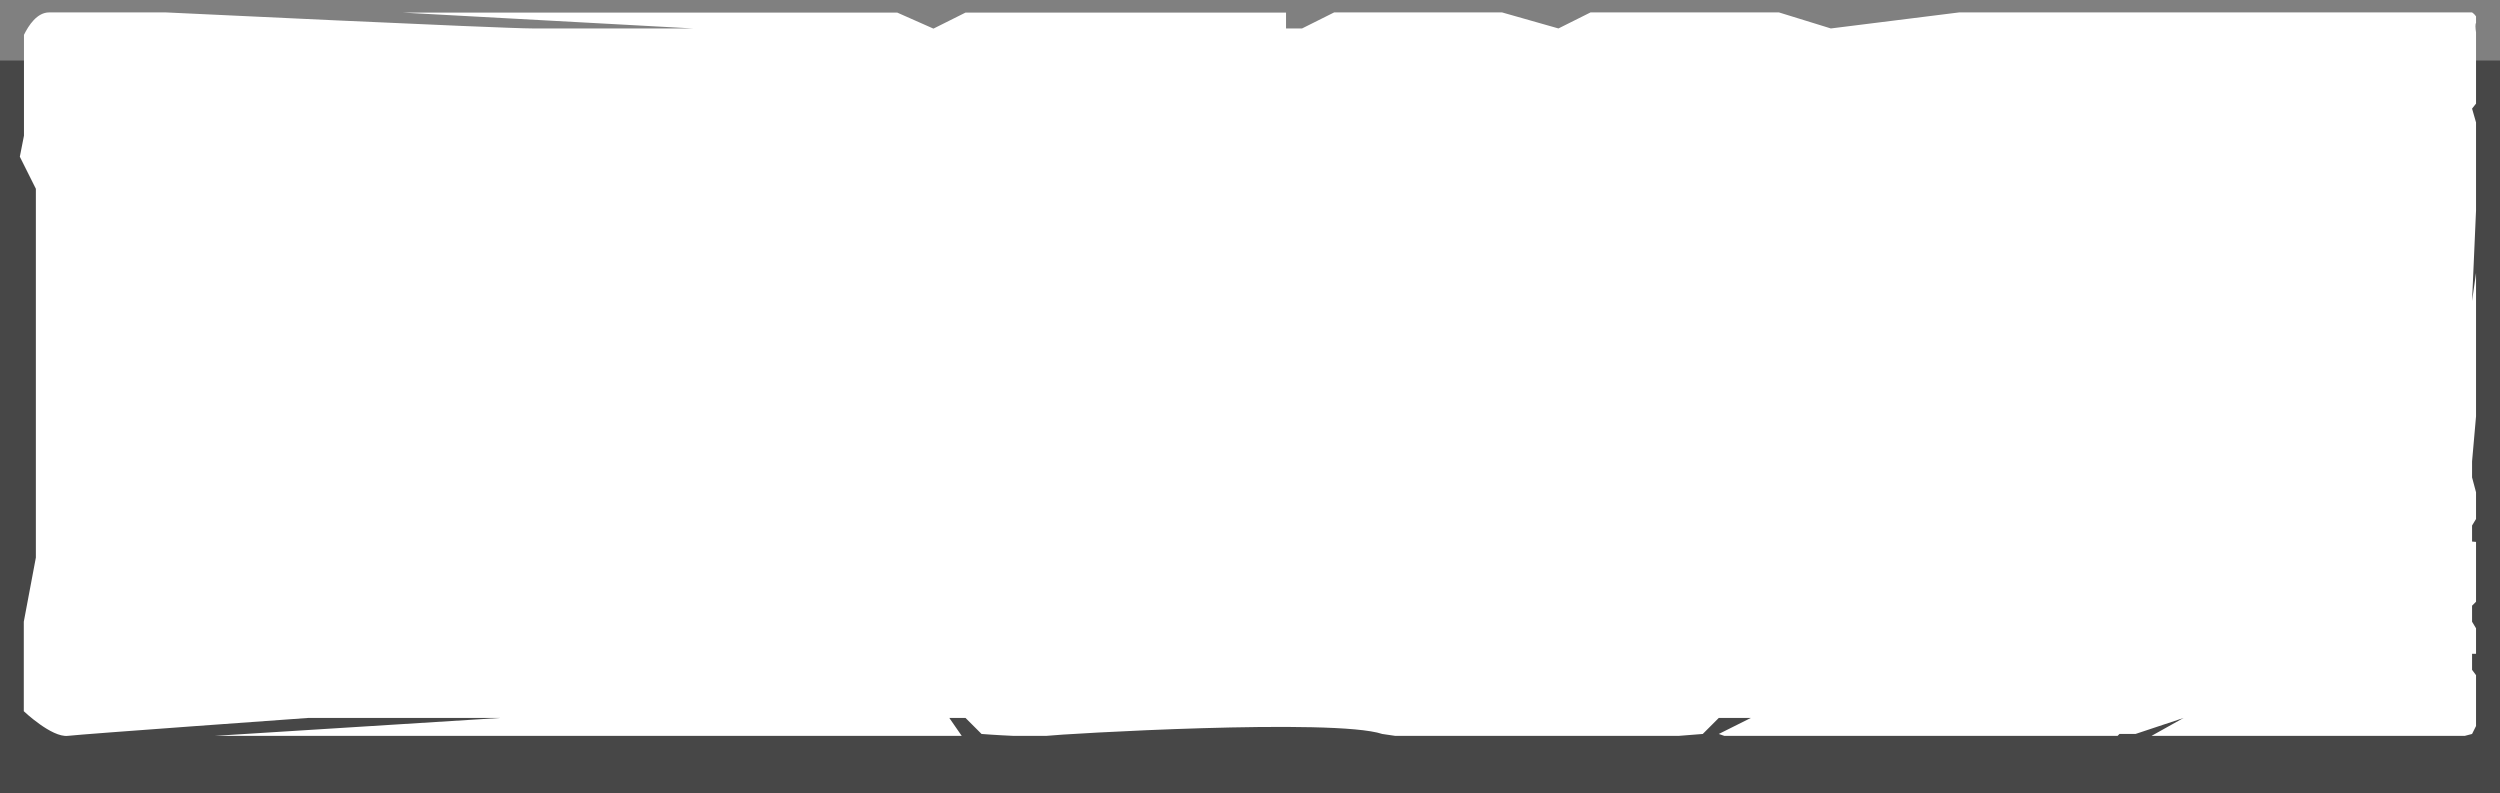 <?xml version="1.0" encoding="utf-8"?>
<!-- Generator: Adobe Illustrator 23.0.1, SVG Export Plug-In . SVG Version: 6.00 Build 0)  -->
<svg version="1.1" id="Livello_1" xmlns="http://www.w3.org/2000/svg" xmlns:xlink="http://www.w3.org/1999/xlink" x="0px" y="0px"
	 viewBox="0 0 145 46" style="enable-background:new 0 0 145 46;" xml:space="preserve">
<rect x="0" y="0" width="145" height="46" fill="#808080" stroke="none"/>
<style type="text/css">
	.st0{fill:#474747;}
	.st1{fill:#FFFFFF;}
</style>
<g>
	<rect x="-0.01" y="3.51" class="st0" width="145.01" height="42.76"/>
	<path class="st1" d="M143.61,0.95c-0.09-0.14-0.23-0.23-0.23-0.23h-29.75l-7.44,0.93l-3.01-0.93H92.25l-1.86,0.93l-3.27-0.93h-9.74
		l-1.86,0.93h-0.93V0.73H63.31H56l-1.86,0.93l-2.1-0.93h-1.62H23.34L40.2,1.65c-2.79,0-7.44,0-9.3,0c-1.86,0-21.28-0.93-21.28-0.93
		H2.85c-0.7,0-1.19,0.75-1.46,1.3v5.85L1.15,9.09l0.93,1.86v0.93v10.23v6.51v3.72l-0.7,3.72v5.19c0,0,1.61,1.53,2.55,1.43
		c0.94-0.11,13.95-1.04,13.95-1.04h11.15l-16.57,1.04h43.32l-0.72-1.04H56l0.93,0.93c0,0,0.89,0.07,1.84,0.11h1.92
		c0.89-0.11,16.7-1.04,19.48-0.11l0.75,0.11h16.45l1.39-0.11l0.93-0.93h1.86l-1.86,0.93l0.32,0.11h22.81l0.11-0.11h0.93l2.79-0.93
		l-1.86,1.04h18.17l0.42-0.11l0.23-0.46v-2.95l-0.23-0.31v-0.93h0.23v-1.48l-0.23-0.38v-0.93l0.23-0.23v-3.47l-0.23-0.02v-0.93
		l0.23-0.38v-1.55l-0.23-0.86v-0.93l0.23-2.61v-8.32l-0.23,1.63l0.23-5.25V7.1l-0.23-0.8l0.23-0.29V1.88
		c-0.04-0.27-0.05-0.48,0-0.55V0.95z"/>
</g>
</svg>
